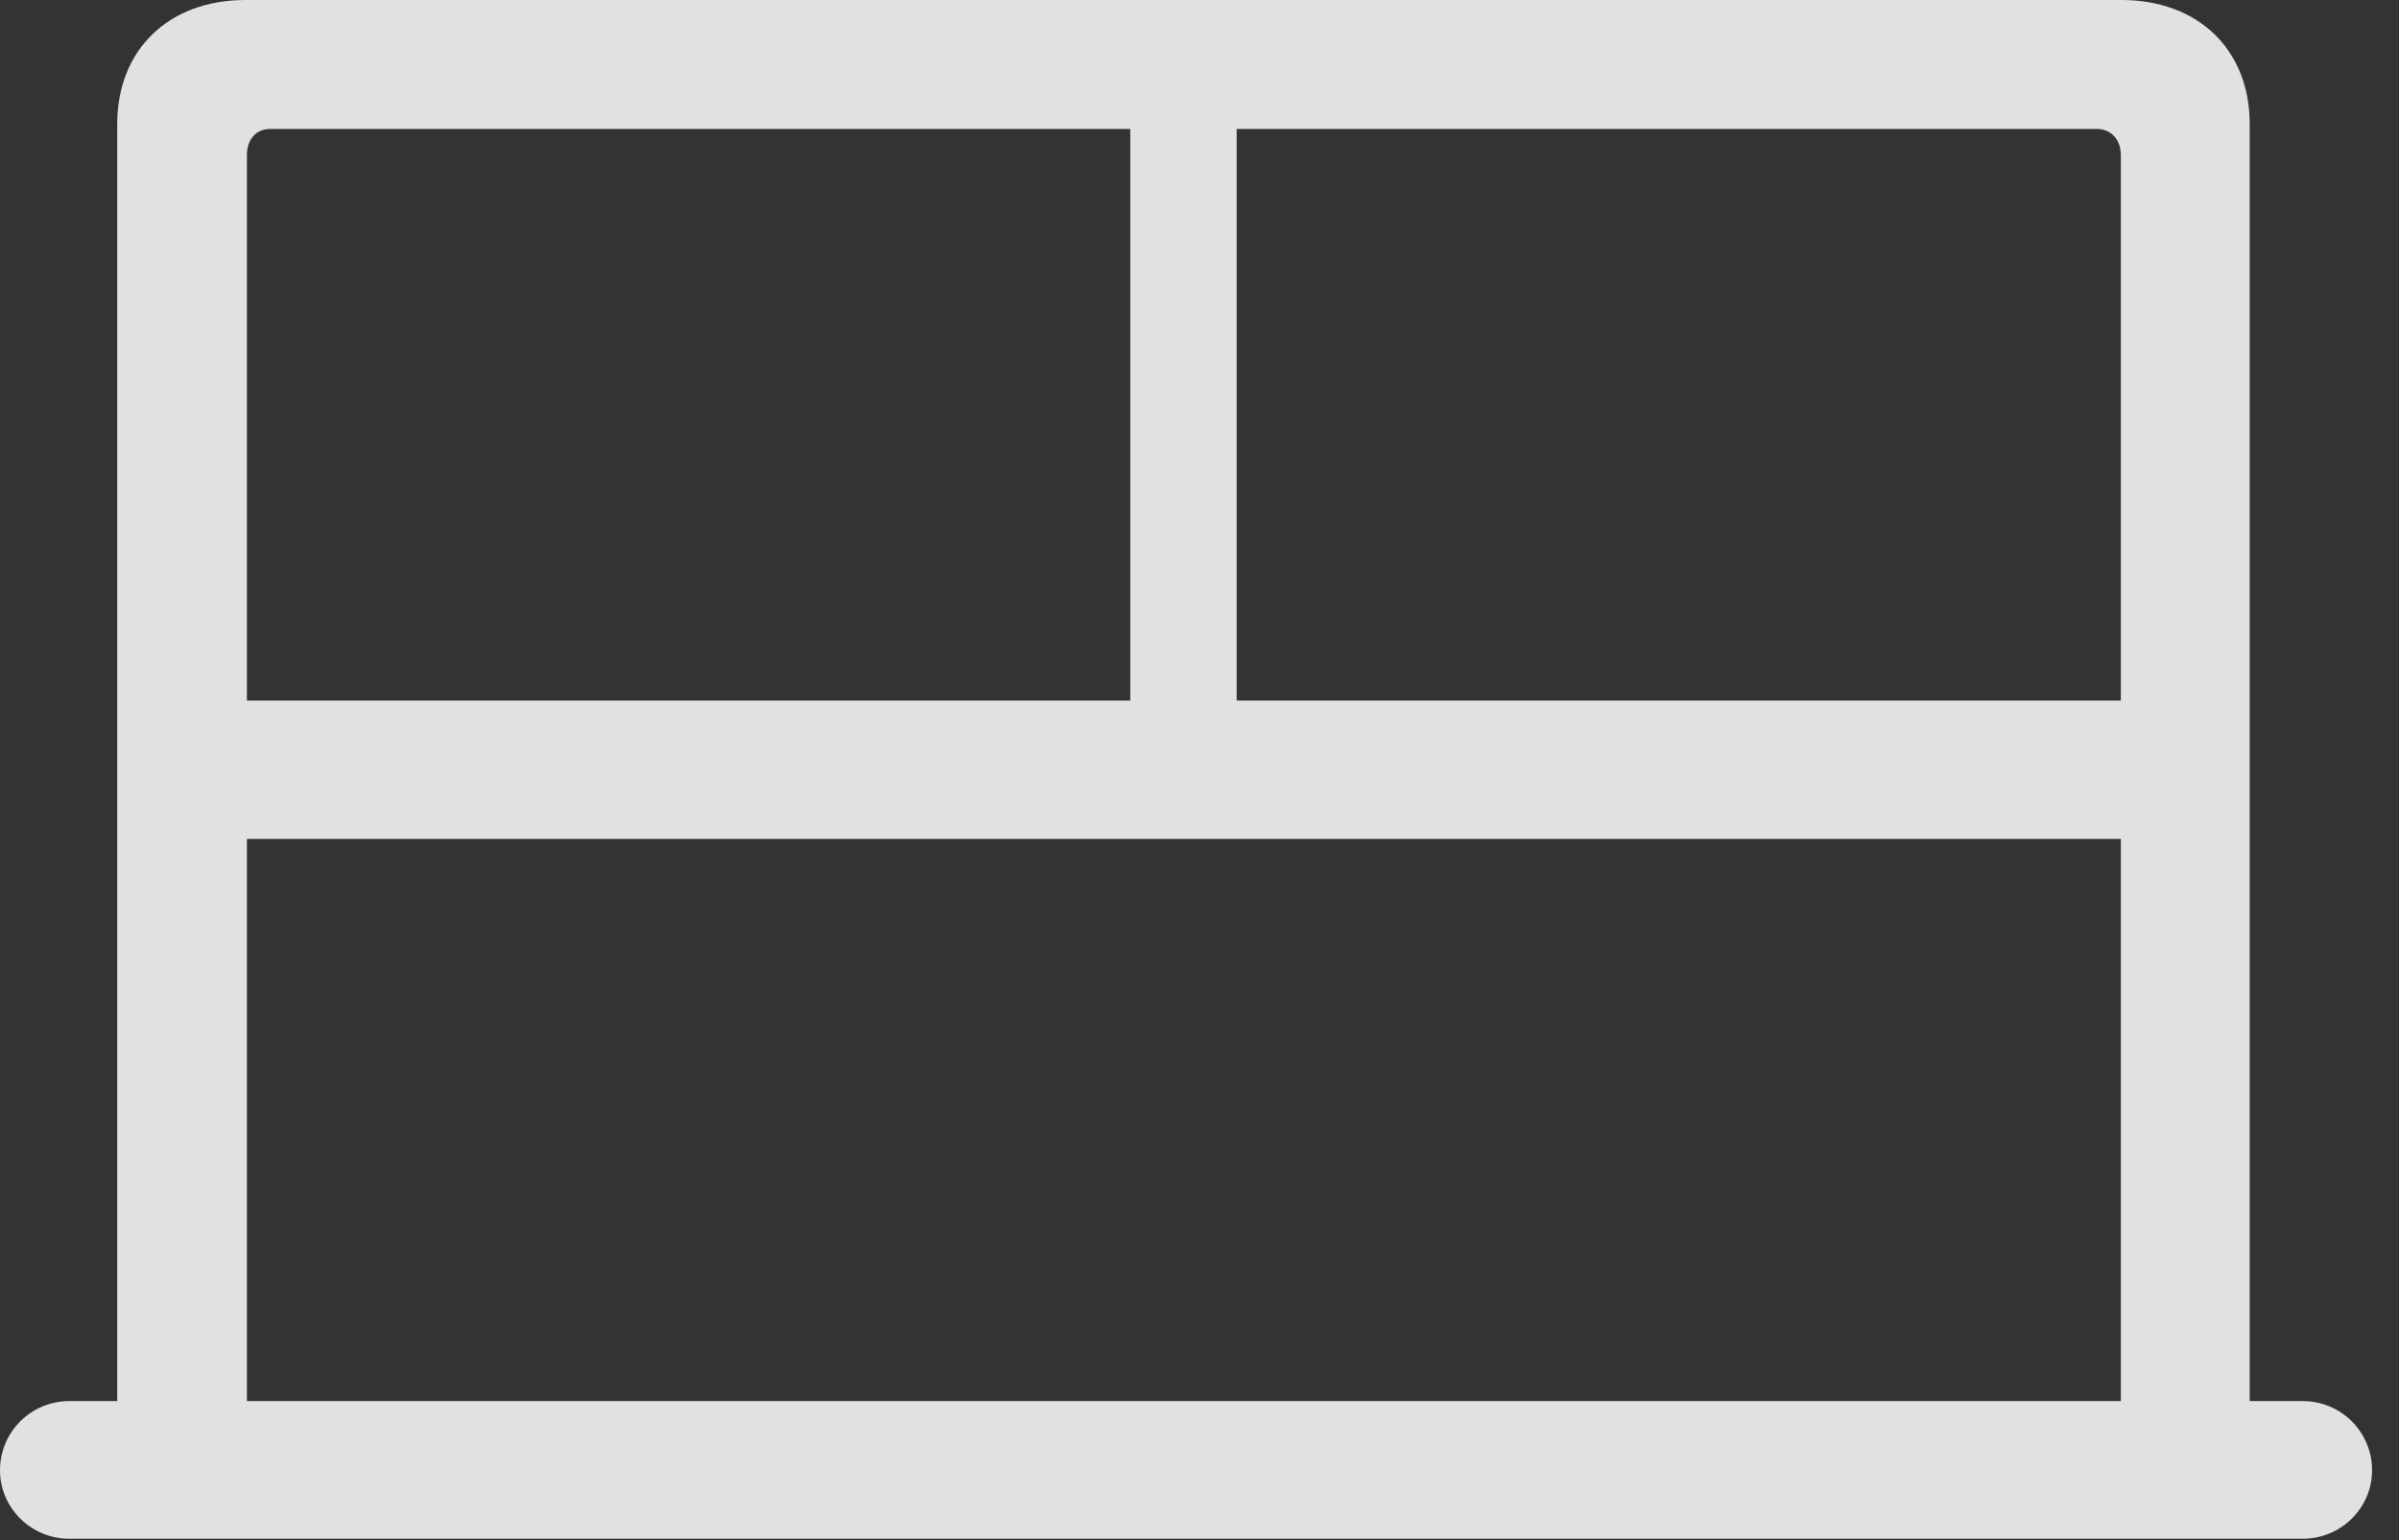 <?xml version="1.0" encoding="UTF-8"?>
<!--Generator: Apple Native CoreSVG 341-->
<!DOCTYPE svg
PUBLIC "-//W3C//DTD SVG 1.1//EN"
       "http://www.w3.org/Graphics/SVG/1.1/DTD/svg11.dtd">
<svg version="1.1" xmlns="http://www.w3.org/2000/svg" xmlns:xlink="http://www.w3.org/1999/xlink" viewBox="0 0 32.168 20.654">
 <rect x="0" y="0" width="32.168" height="20.654" fill="#333333" stroke="none"/>
 <g>
  <rect height="20.654" opacity="0" width="32.168" x="0" y="0"/>
  <path d="M0 19.717C0 20.225 0.42 20.635 0.928 20.635L30.879 20.635C31.387 20.635 31.807 20.225 31.807 19.717C31.807 19.199 31.387 18.789 30.879 18.789L30.166 18.789L30.166 1.66C30.166 0.674 29.482 0 28.447 0L3.291 0C2.256 0 1.572 0.674 1.572 1.66L1.572 18.789L0.928 18.789C0.42 18.789 0 19.199 0 19.717ZM3.311 9.395L3.311 2.08C3.311 1.865 3.438 1.729 3.623 1.729L15.156 1.729L15.156 9.395ZM16.582 9.395L16.582 1.729L28.115 1.729C28.301 1.729 28.438 1.865 28.438 2.08L28.438 9.395ZM3.311 18.789L3.311 11.25L28.438 11.25L28.438 18.789Z" fill="white" fill-opacity="0.85"/>
 </g>
</svg>
